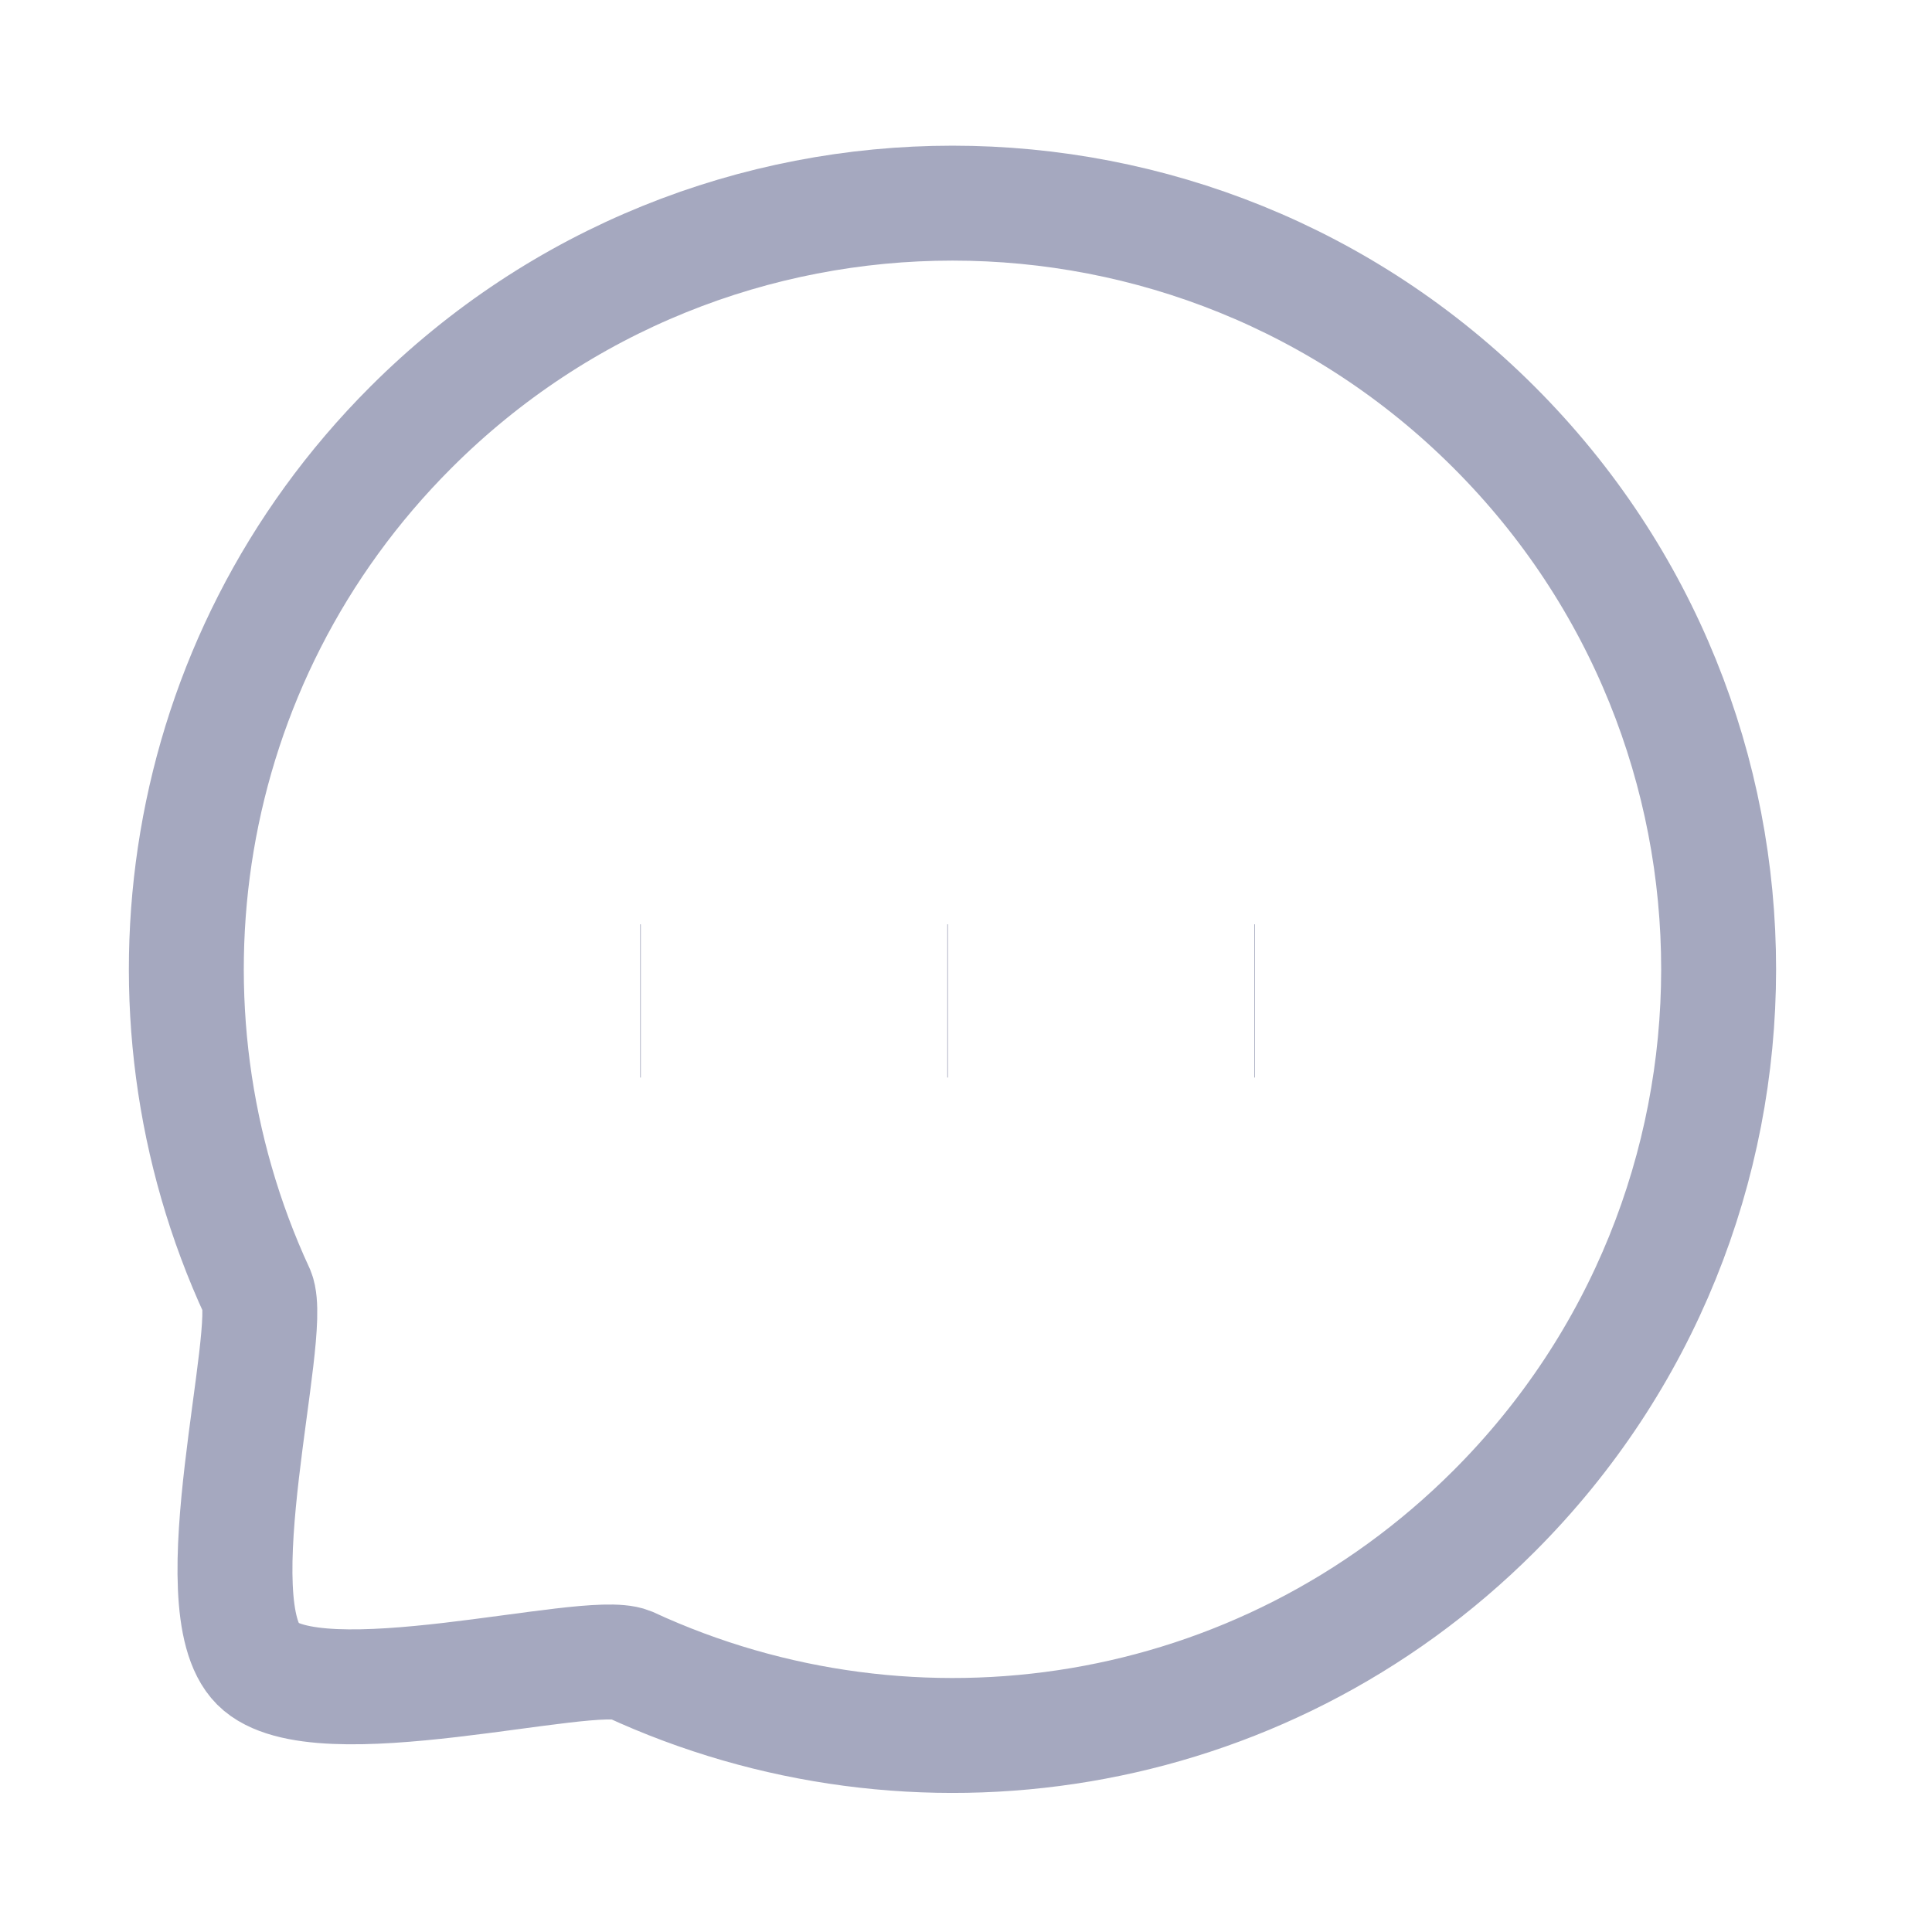 <svg width="29" height="29" viewBox="0 0 29 29" fill="none" xmlns="http://www.w3.org/2000/svg">
<g id="Chat 4" opacity="0.4">
<g id="Group">
<g id="Iconly/Curved/Chat">
<g id="Chat">
<path id="Stroke 11" d="M18.828 15.024H18.838" stroke="#1E265E" stroke-width="2.3" strokeLinecap="round" strokeLinejoin="round"/>
<path id="Stroke 13" d="M14.219 15.024H14.229" stroke="#1E265E" stroke-width="2.3" strokeLinecap="round" strokeLinejoin="round"/>
<path id="Stroke 15" d="M9.609 15.024H9.619" stroke="#1E265E" stroke-width="2.3" strokeLinecap="round" strokeLinejoin="round"/>
<path id="Stroke 4" fill-rule="evenodd" clip-rule="evenodd" d="M22.429 22.68C18.915 26.195 13.71 26.955 9.451 24.985C8.823 24.732 4.753 25.859 3.87 24.977C2.988 24.093 4.115 20.024 3.862 19.395C1.892 15.137 2.652 9.93 6.166 6.416C10.653 1.927 17.942 1.927 22.429 6.416C26.925 10.911 26.915 18.193 22.429 22.68Z" stroke="#1E265E" stroke-width="1.725" strokeLinecap="round" strokeLinejoin="round"/>
</g>
</g>
</g>
</g>
</svg>
